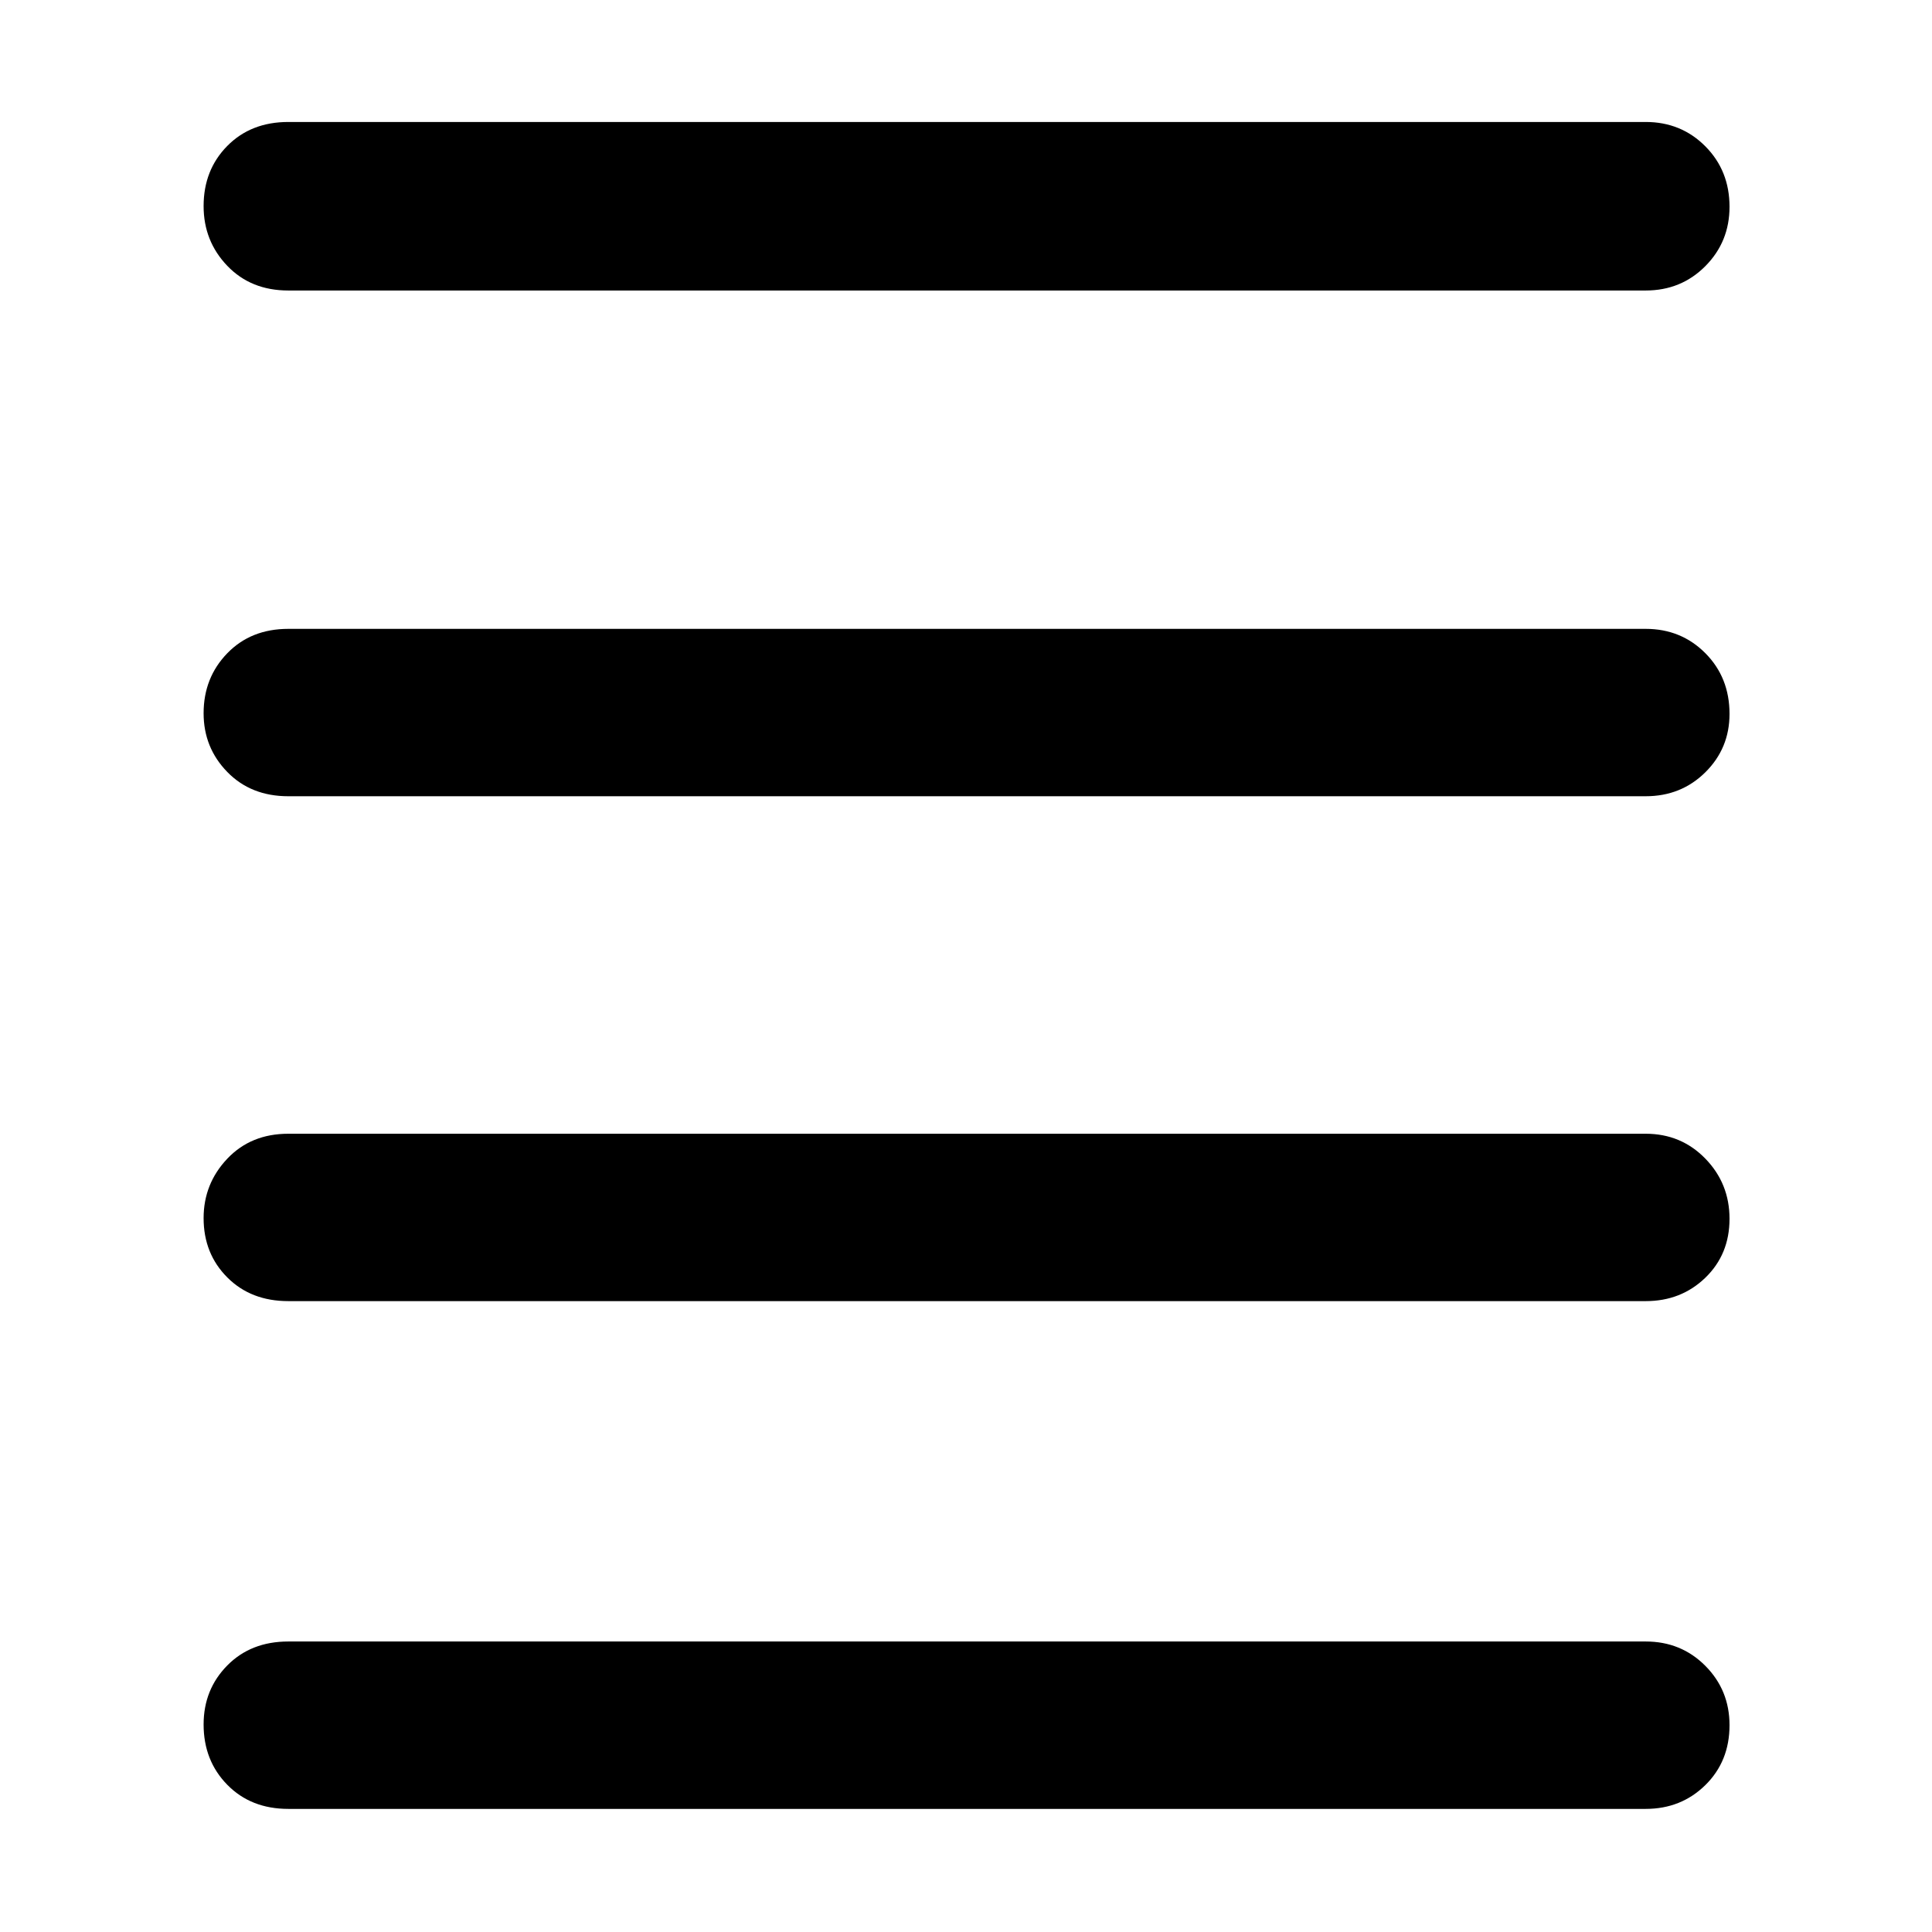 <svg xmlns="http://www.w3.org/2000/svg" height="48" viewBox="0 -960 960 960" width="48"><path d="M143.26-61.17q-18.58 0-30.33-11.99-11.76-11.99-11.76-29.96 0-17.4 11.76-29.32 11.75-11.91 30.33-11.91h674.48q17.6 0 29.63 12.09 12.02 12.09 12.02 29.49 0 17.97-12.02 29.78-12.03 11.82-29.63 11.82H143.26Zm0-252.31q-18.58 0-30.33-11.79-11.76-11.78-11.76-29.45 0-17.11 11.76-29.52 11.75-12.41 30.33-12.41h674.48q17.6 0 29.63 12.36 12.02 12.36 12.02 29.9 0 17.68-12.02 29.29-12.03 11.62-29.63 11.62H143.26Zm0-250.87q-18.58 0-30.33-12.07-11.76-12.07-11.76-29.17 0-17.67 11.76-29.8 11.75-12.13 30.33-12.13h674.48q17.6 0 29.63 12.08 12.02 12.08 12.02 30.18 0 17.11-12.02 29.01-12.03 11.9-29.63 11.9H143.26Zm0-251.3q-18.58 0-30.33-12.27-11.76-12.28-11.76-29.68 0-17.97 11.76-29.88 11.75-11.91 30.33-11.91h674.48q17.6 0 29.63 12.09 12.02 12.09 12.02 30.05 0 17.4-12.02 29.5-12.03 12.1-29.63 12.1H143.26Z"/></svg>